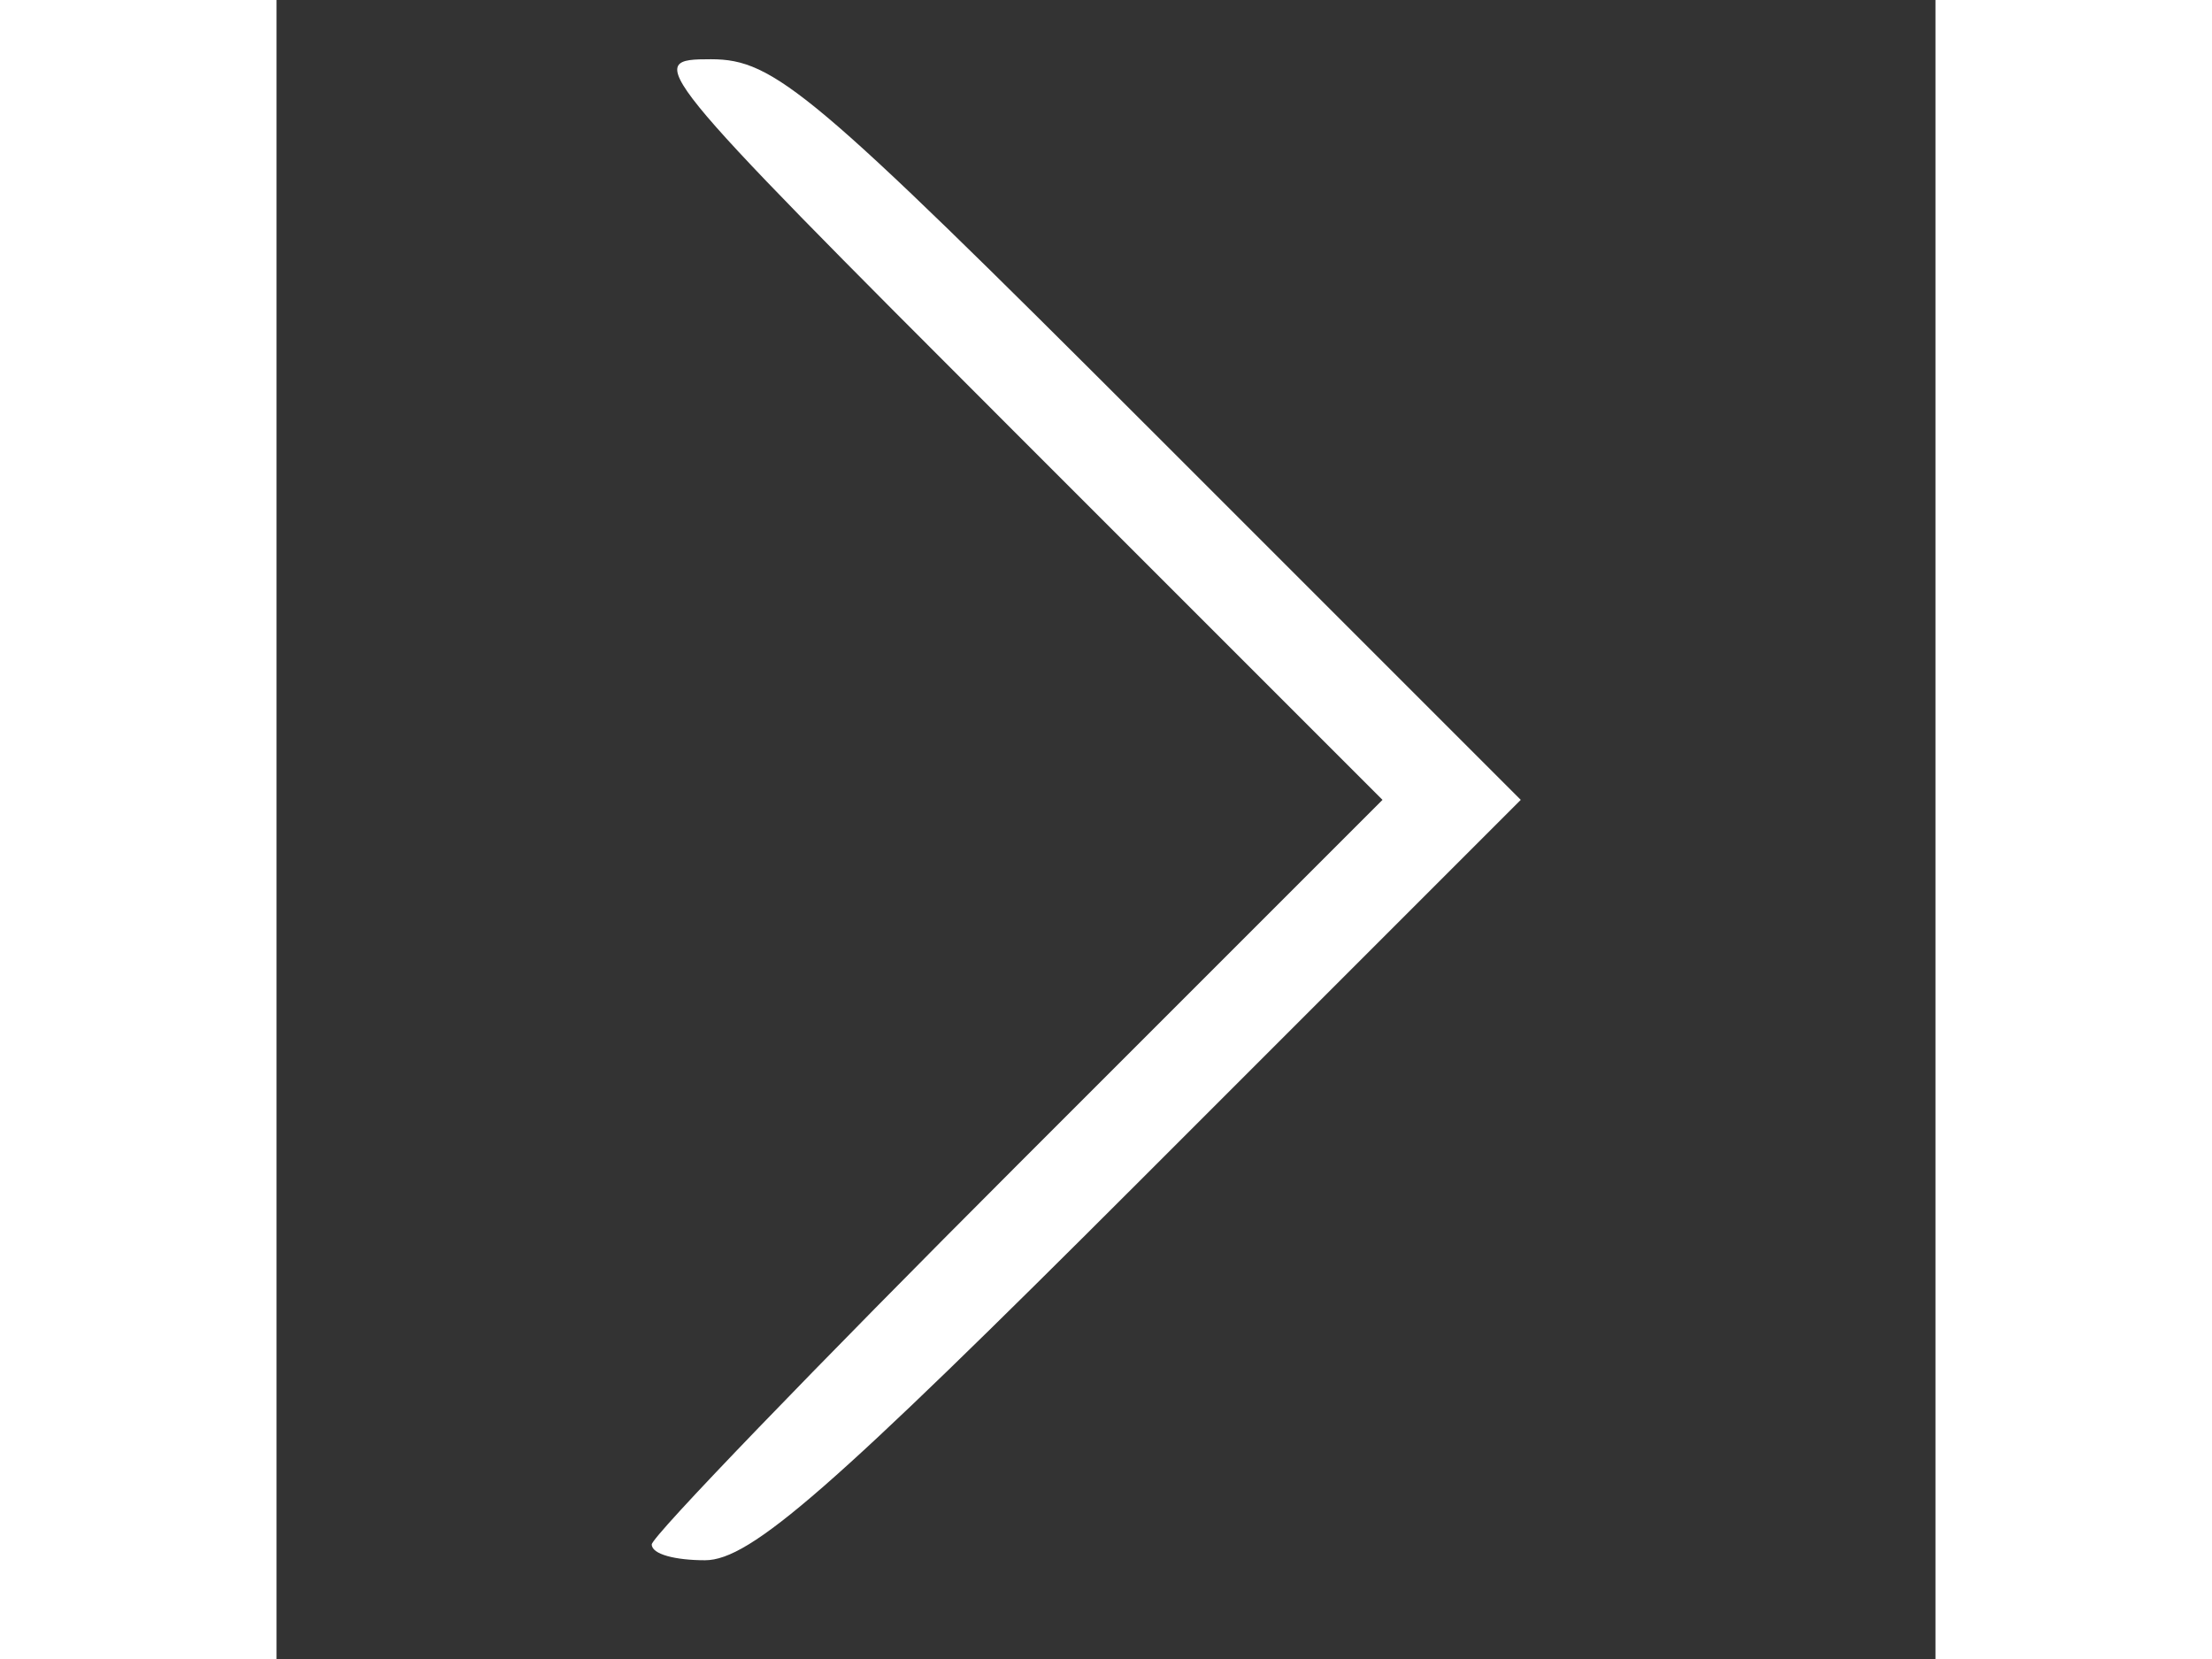 <?xml version="1.0" standalone="no"?>
<!DOCTYPE svg PUBLIC "-//W3C//DTD SVG 20010904//EN" "http://www.w3.org/TR/2001/REC-SVG-20010904/DTD/svg10.dtd">
<svg version="1.0" xmlns="http://www.w3.org/2000/svg" width="84pt" height="84" viewBox="0 0 84 84" preserveAspectRatio="xMidYMid meet">
	<rect x="0" y="0" width="84" height="84" fill="#333333" stroke="none"/>
	<g transform="translate(0,84) scale(0.1,-0.1)"  stroke="none" fill="white">
		<path d="M373 622 l187 -187 -185 -185 c-102 -102 -185 -188 -185 -192 0 -5
		12 -8 27 -8 23 0 64 36 220 192 l193 193 -187 187 c-172 172 -191 188 -223
	188 -34 0 -33 -2 153 -188z"/>
	</g>
</svg>
